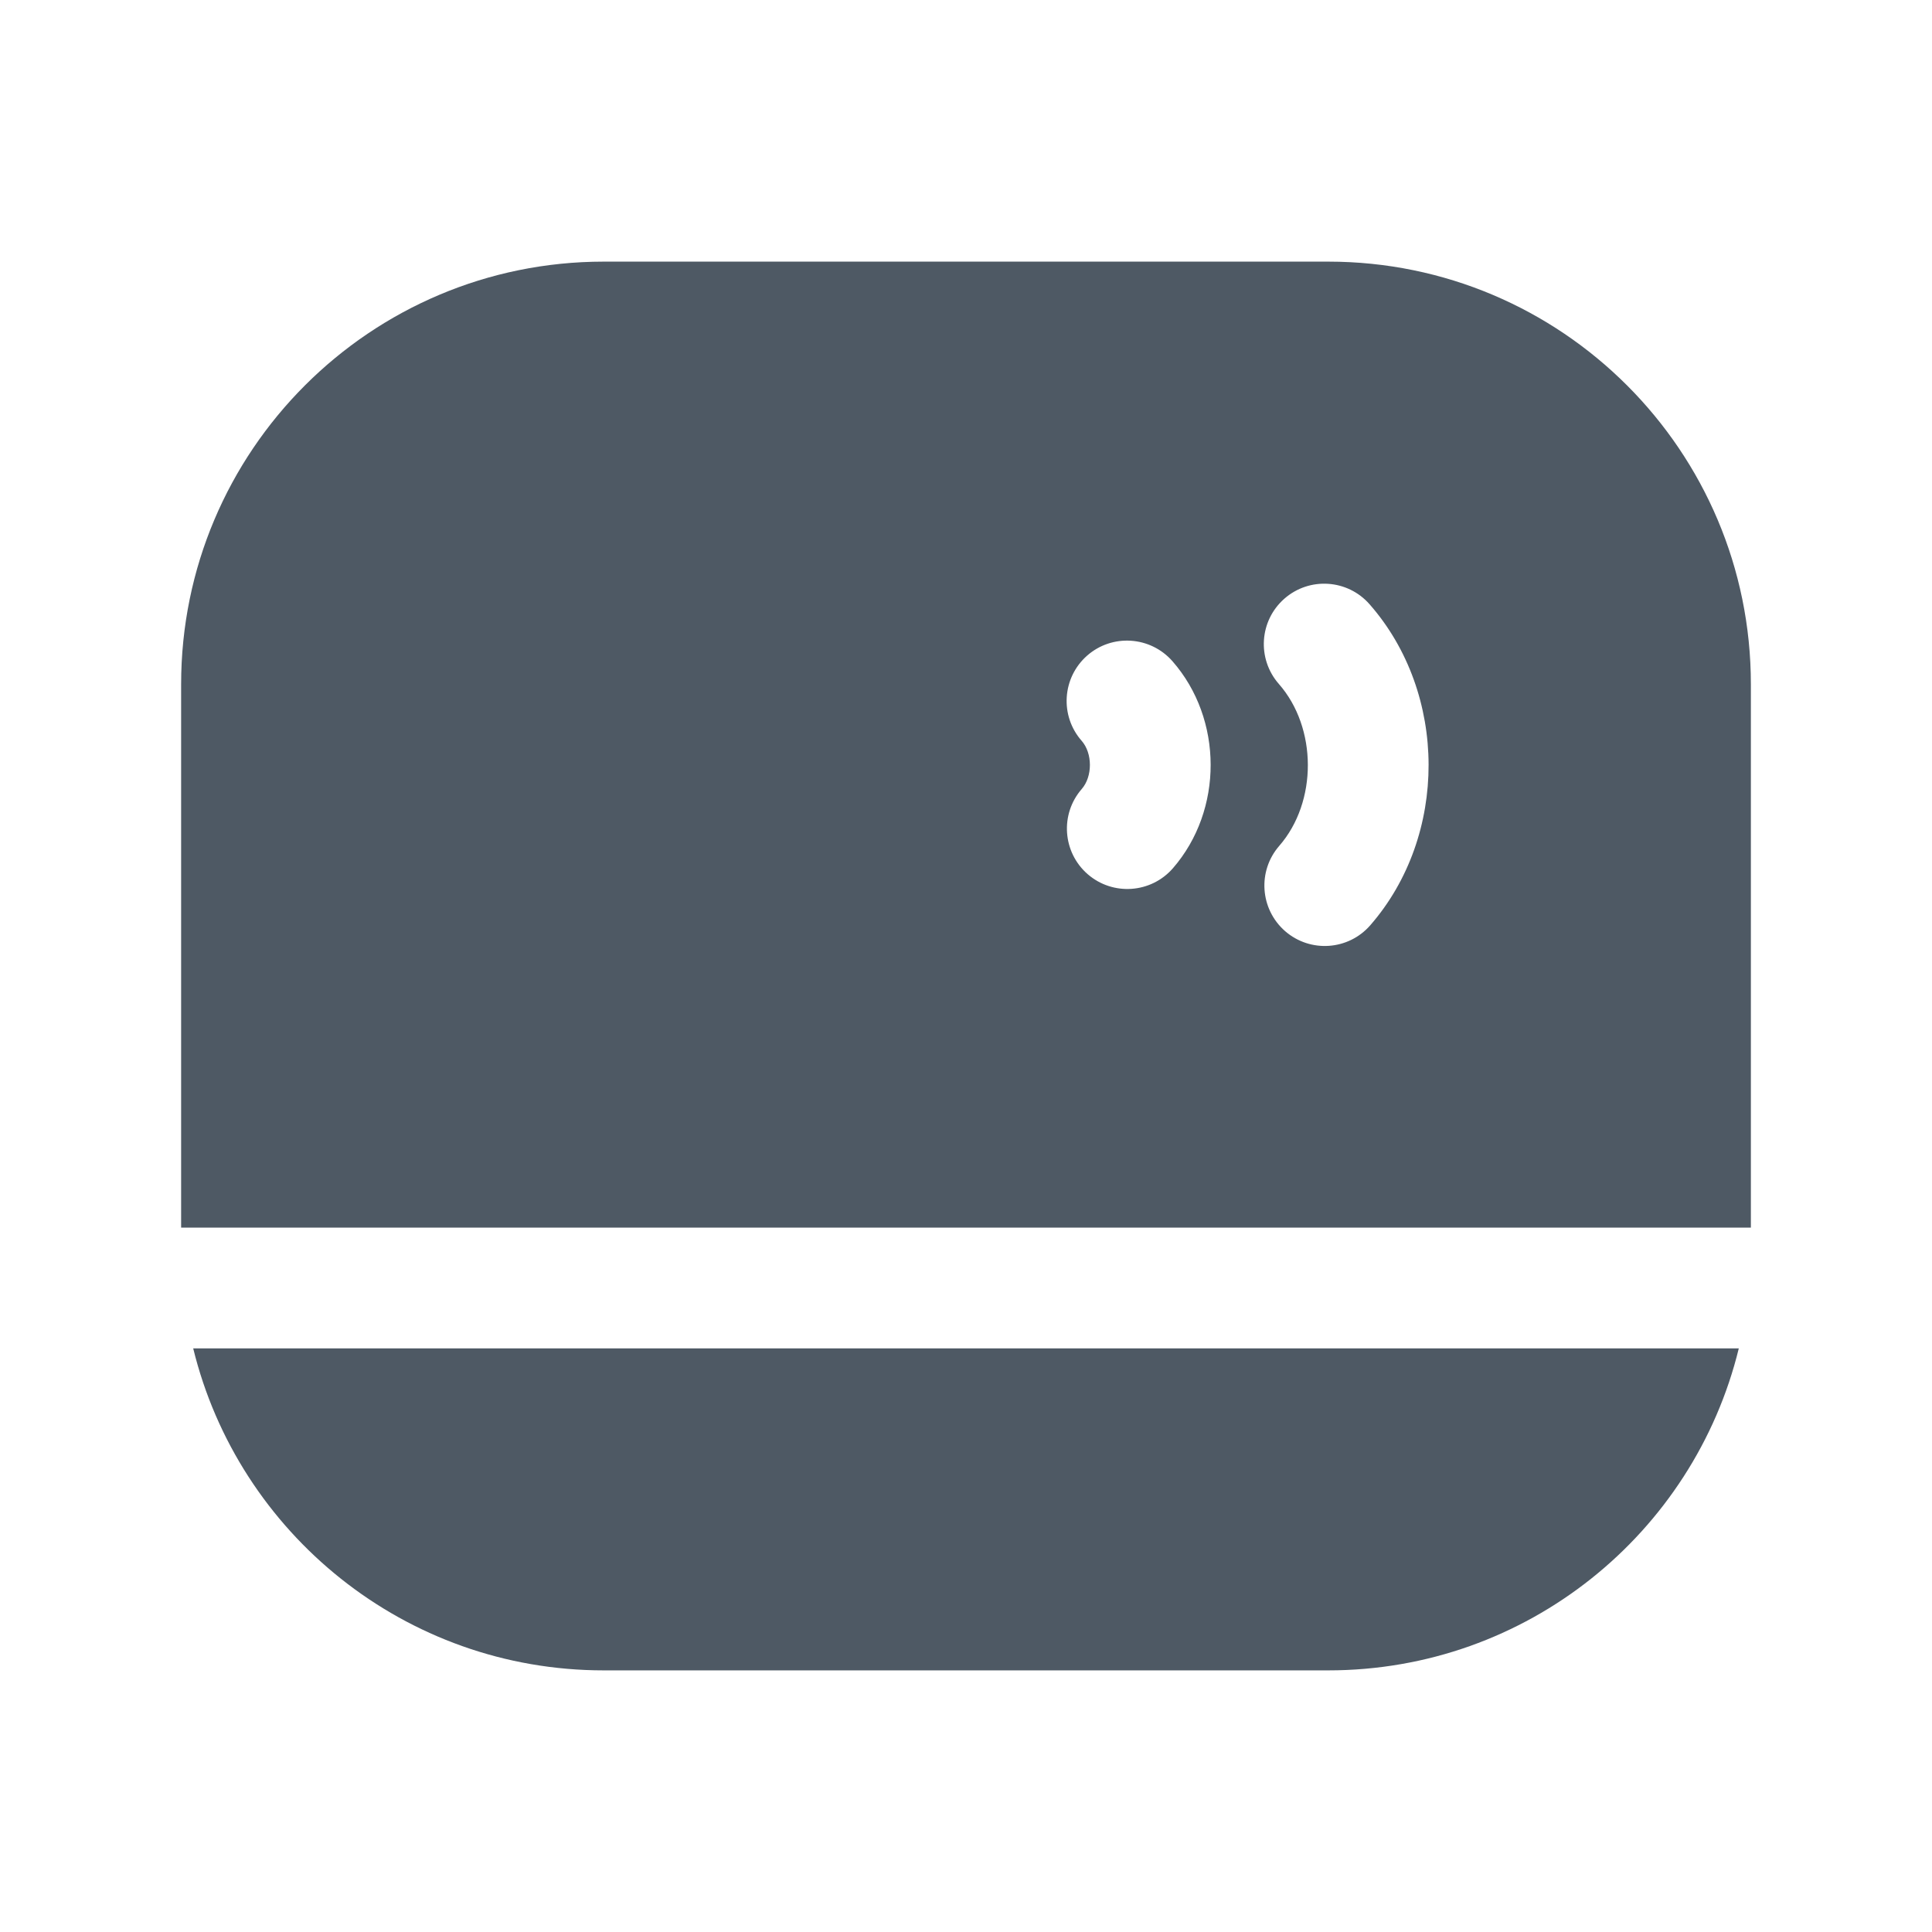 <svg width="24" height="24" viewBox="0 0 24 24" fill="none" xmlns="http://www.w3.org/2000/svg">
<path fill-rule="evenodd" clip-rule="evenodd" d="M7.5 3.25C4.601 3.25 2.25 5.601 2.25 8.5V15.25H21.75V8.5C21.75 5.601 19.399 3.25 16.5 3.25H7.5ZM21.6 16.75H2.4C2.961 19.046 5.031 20.75 7.5 20.75H16.5C18.969 20.75 21.04 19.046 21.6 16.75ZM15.886 8.496C16.365 9.041 16.367 9.962 15.891 10.508C15.619 10.821 15.652 11.294 15.964 11.567C16.277 11.839 16.75 11.806 17.022 11.494C17.992 10.381 17.987 8.615 17.013 7.506C16.74 7.195 16.266 7.164 15.955 7.437C15.643 7.711 15.613 8.184 15.886 8.496ZM13.437 9.203C13.573 9.358 13.573 9.646 13.438 9.801C13.166 10.113 13.199 10.587 13.511 10.859C13.824 11.131 14.298 11.098 14.57 10.786C15.198 10.064 15.195 8.932 14.564 8.213C14.29 7.902 13.816 7.871 13.505 8.144C13.194 8.418 13.163 8.891 13.437 9.203Z" fill="#4E5964"/>
</svg>
